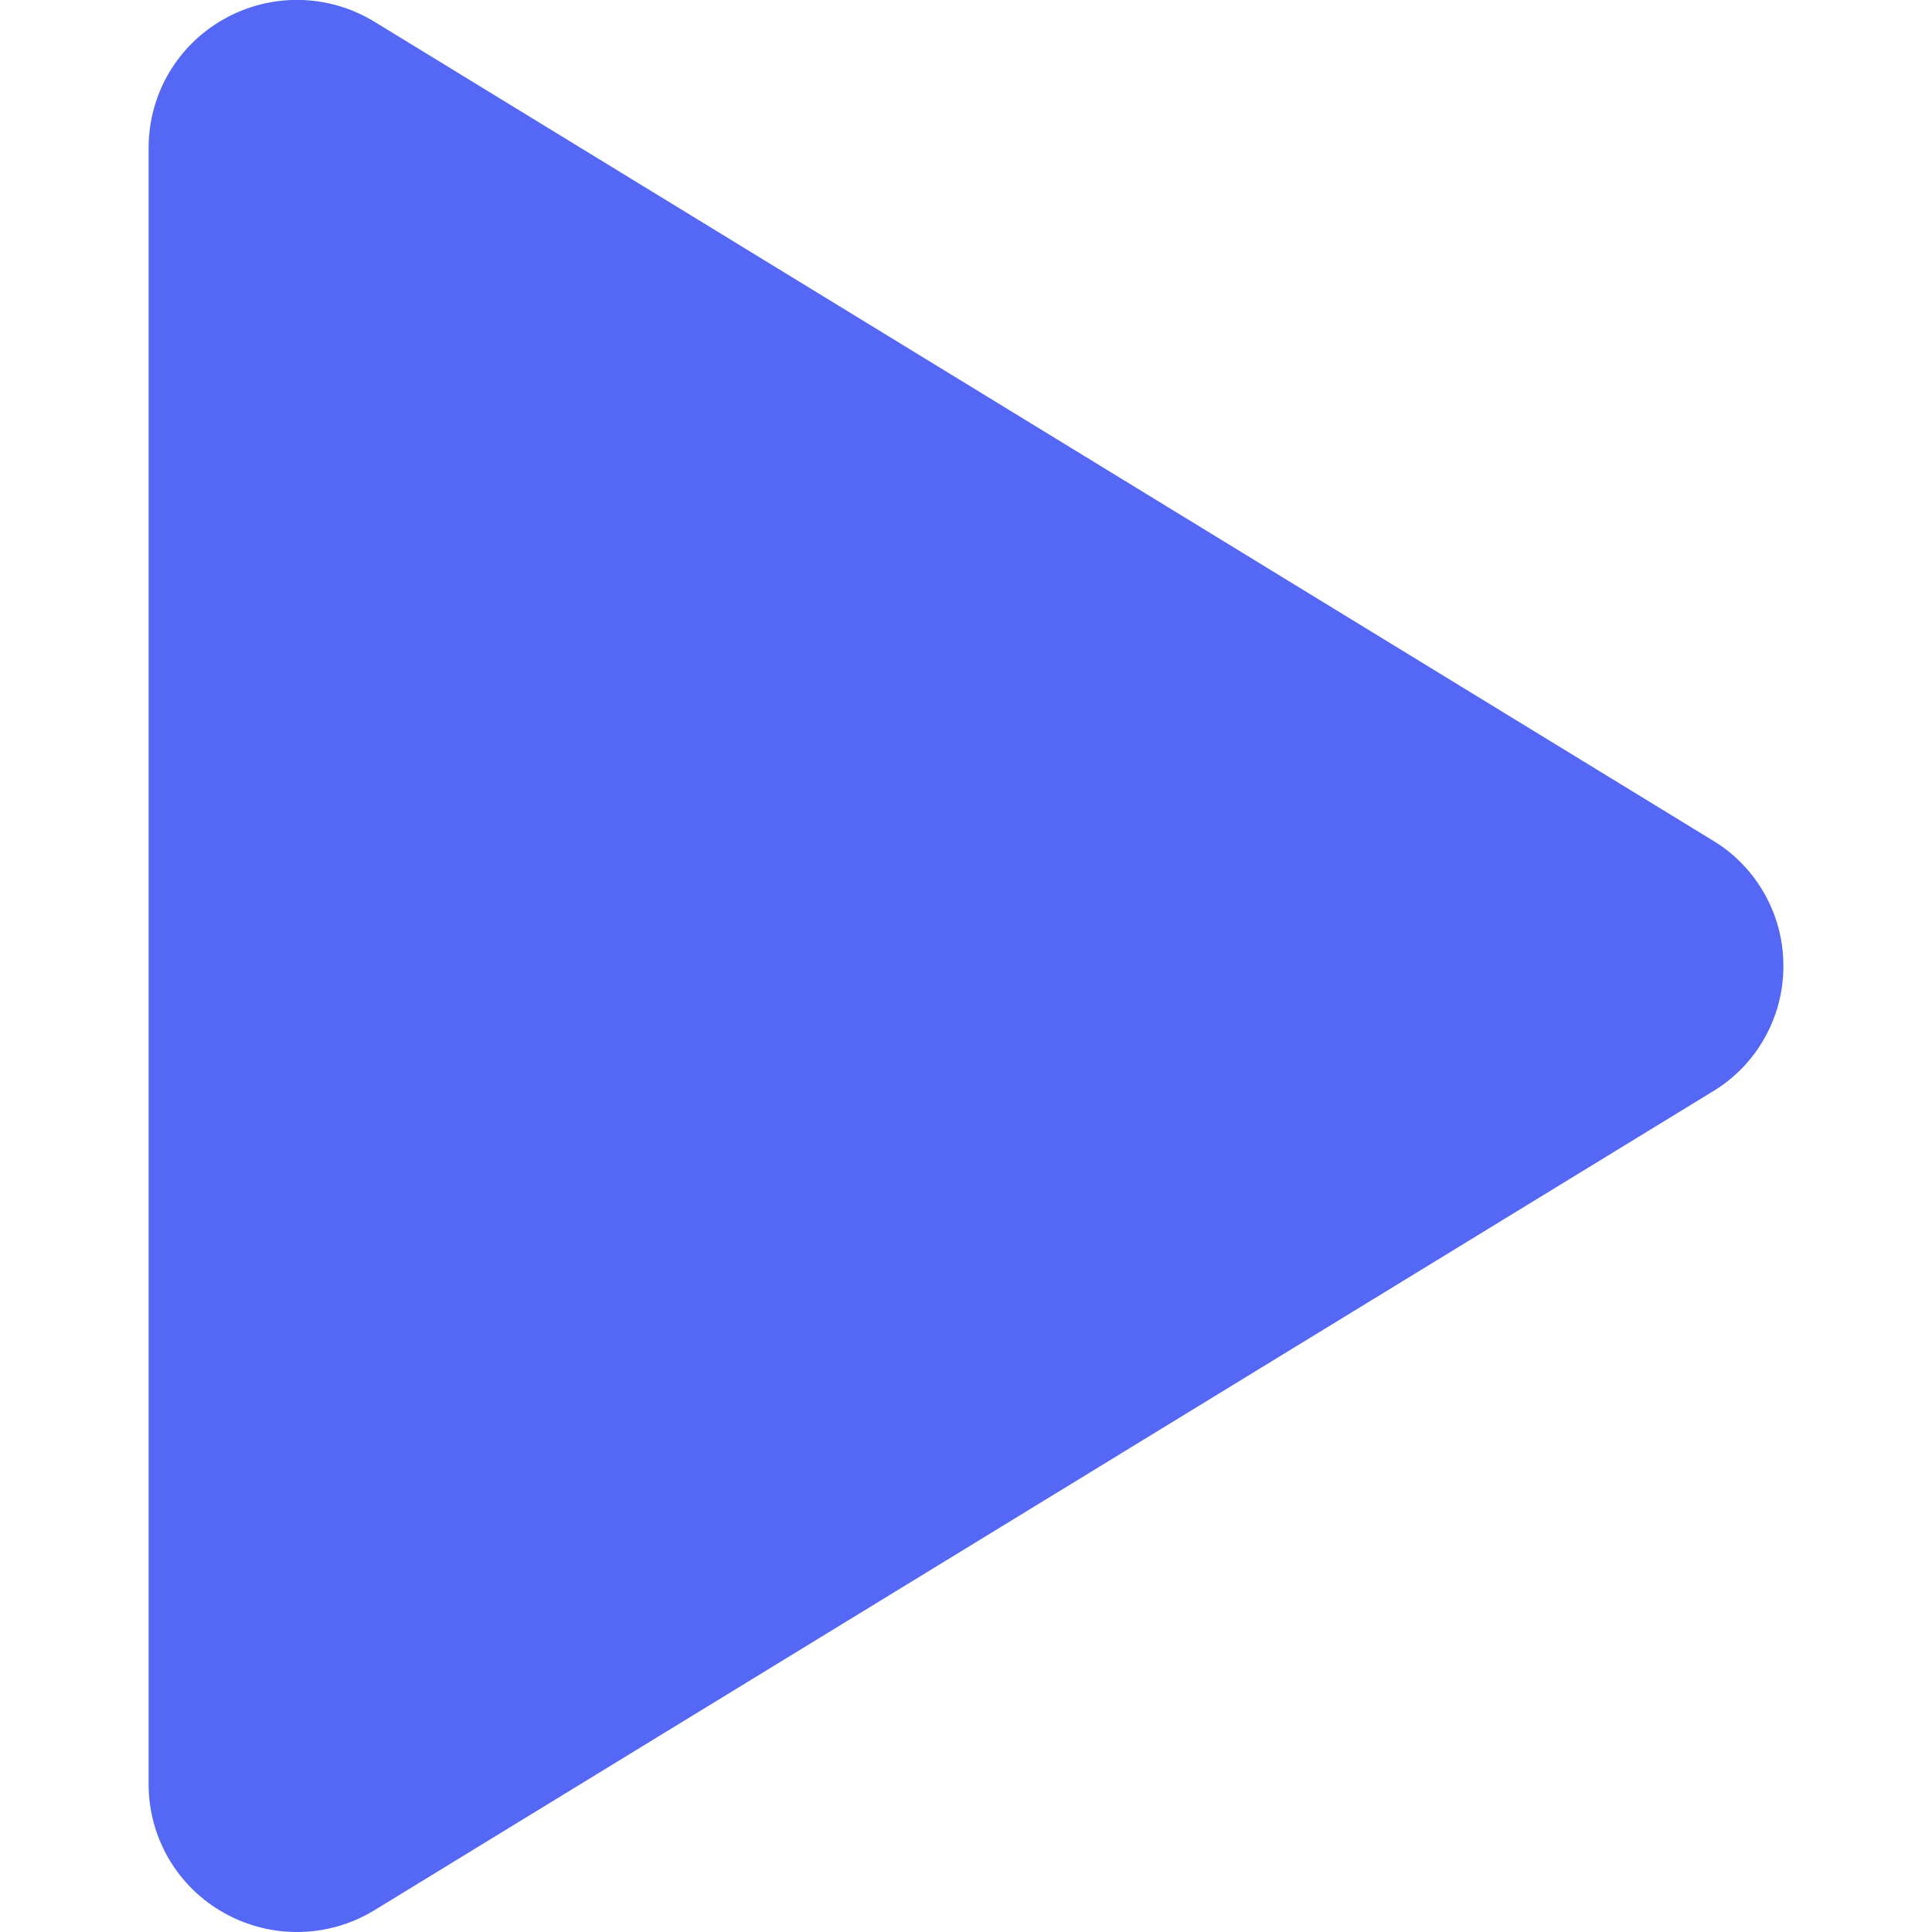 <svg width="26" height="26" viewBox="0 0 26 26" fill="none" xmlns="http://www.w3.org/2000/svg">
<path d="M24 13C24.001 13.339 23.914 13.673 23.747 13.969C23.581 14.265 23.341 14.513 23.05 14.688L5.04 25.706C4.736 25.892 4.389 25.993 4.033 26C3.677 26.006 3.325 25.918 3.015 25.743C2.708 25.572 2.452 25.321 2.273 25.017C2.095 24.714 2.001 24.368 2 24.016V1.983C2.001 1.631 2.095 1.286 2.273 0.982C2.452 0.678 2.708 0.428 3.015 0.256C3.325 0.081 3.677 -0.007 4.033 -0.001C4.389 0.006 4.736 0.107 5.04 0.293L23.05 11.311C23.341 11.486 23.581 11.734 23.747 12.03C23.914 12.326 24.001 12.66 24 13Z" fill="#5467F5"/>
</svg>
